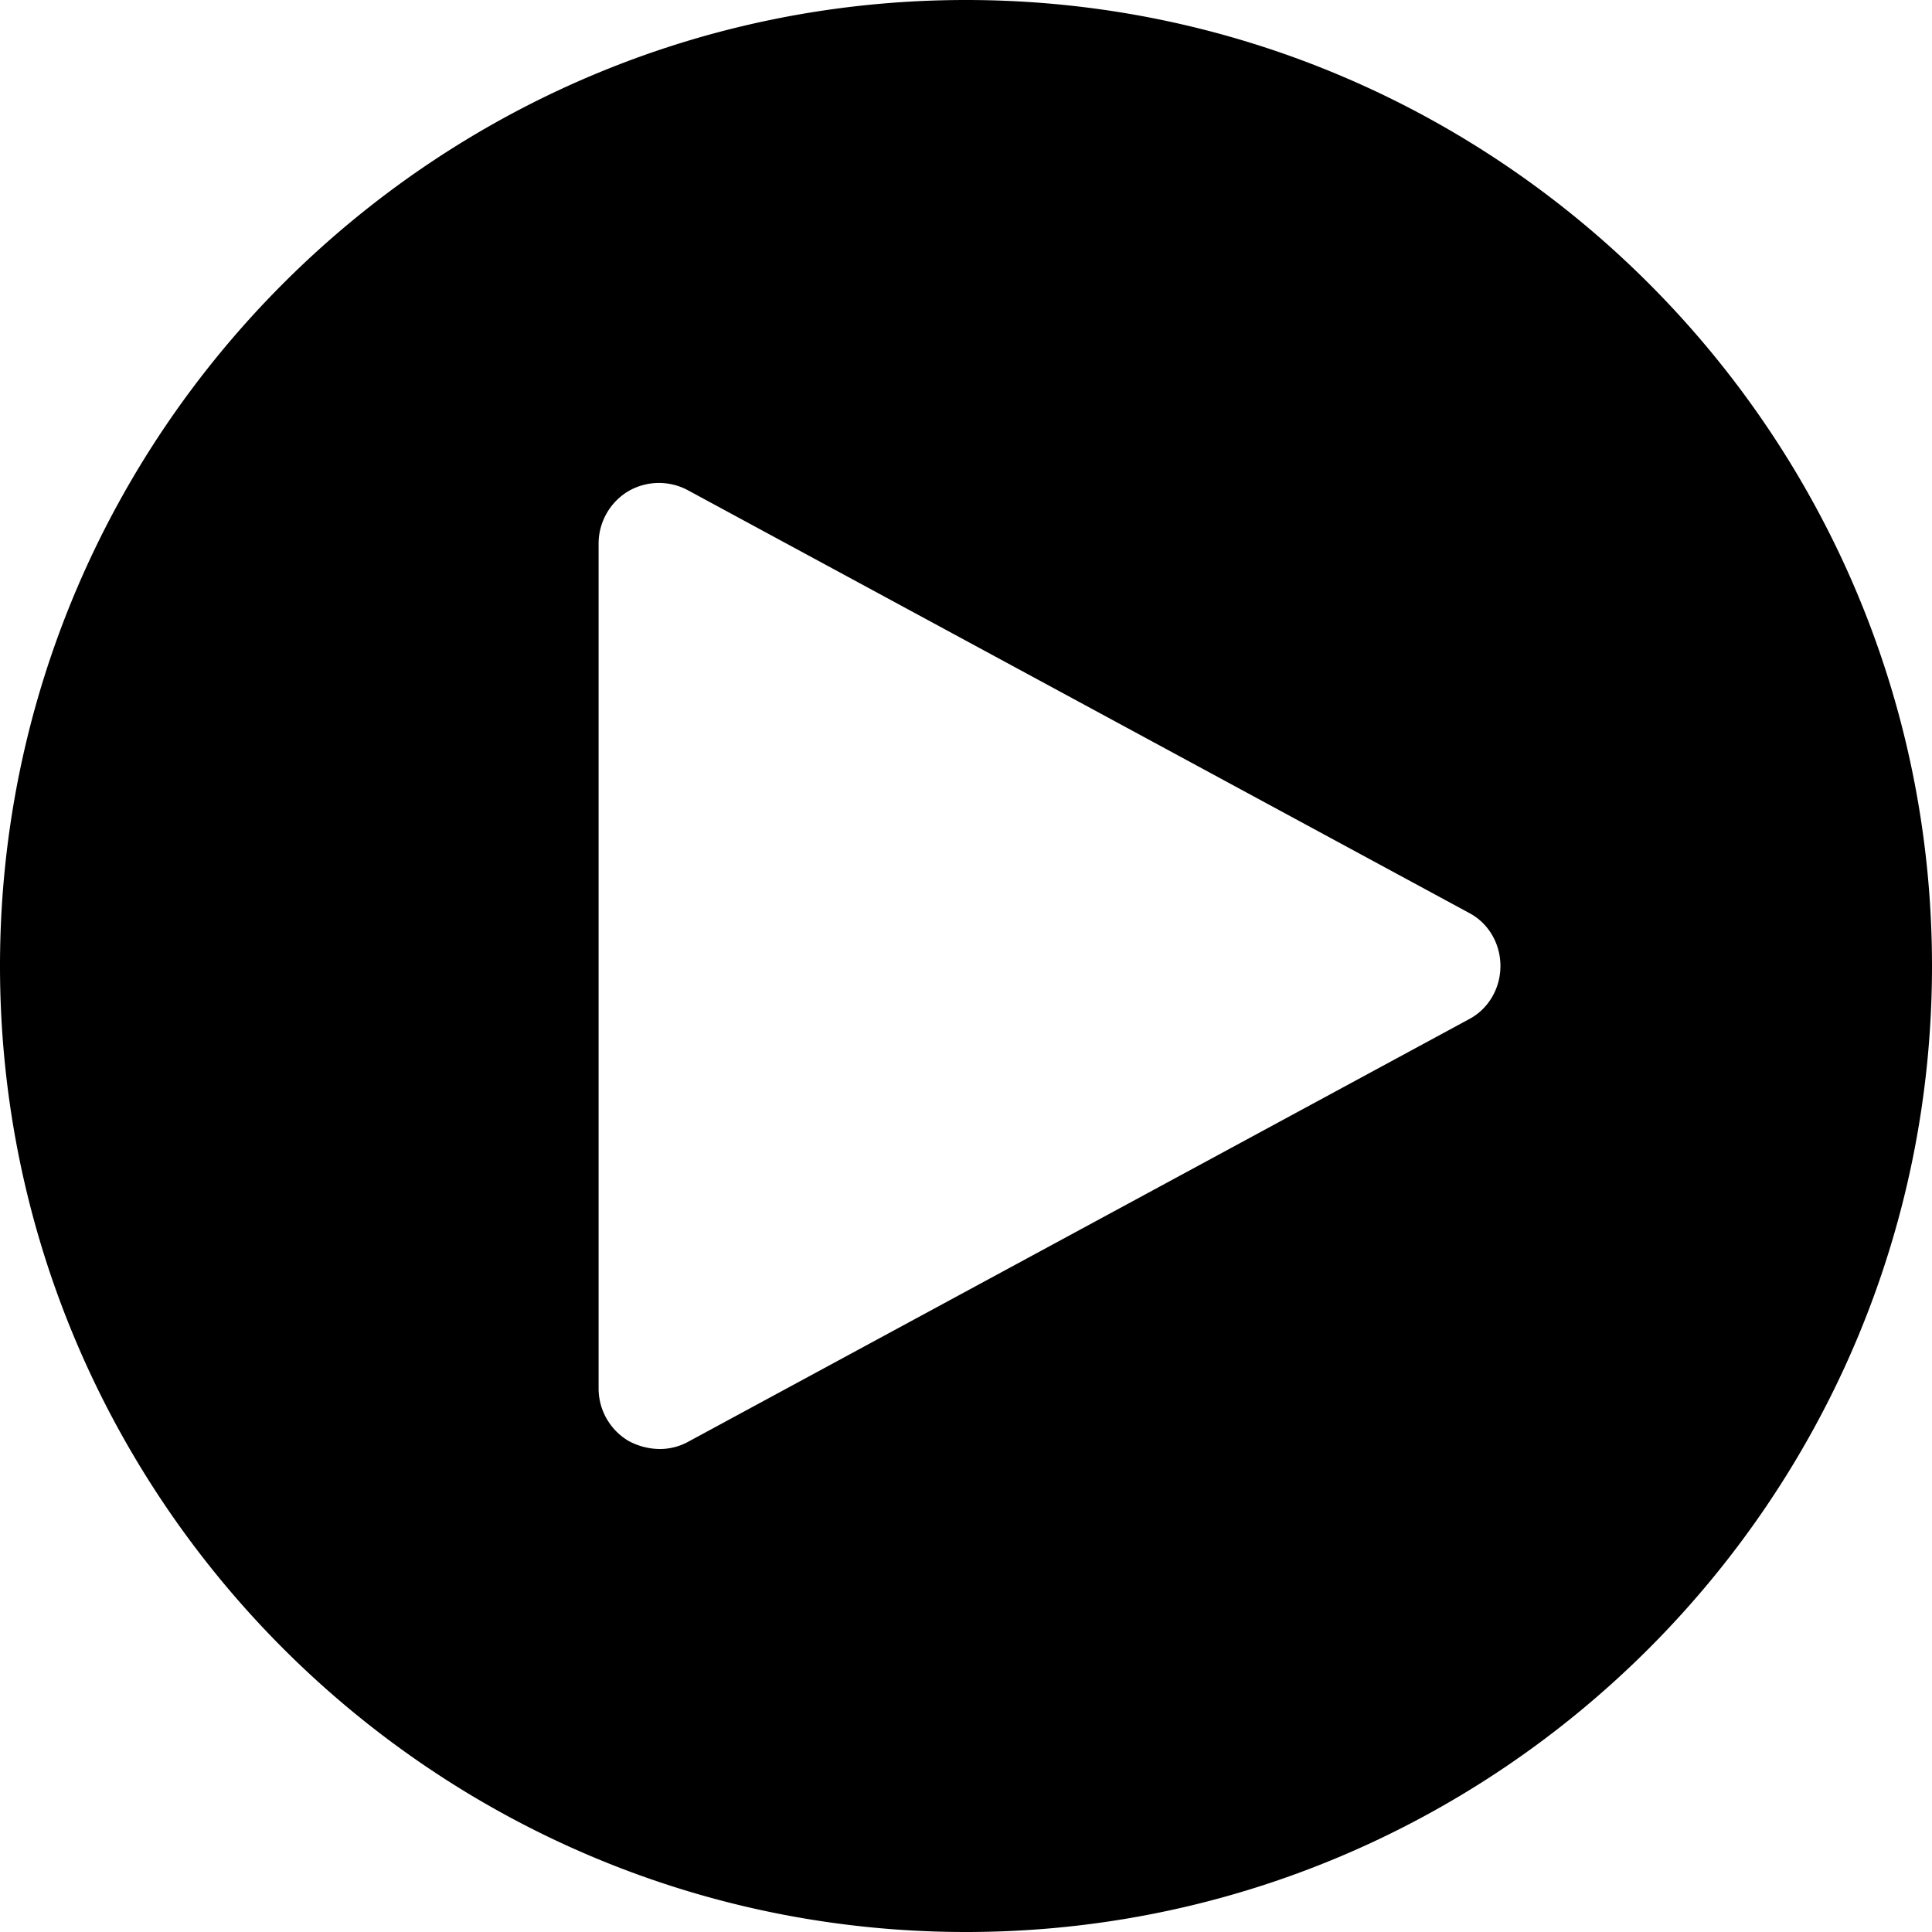 <svg xmlns="http://www.w3.org/2000/svg" width="24" height="24" viewBox="0 0 24 24"><path d="M12 0C5.386 0 0 5.386 0 12c0 6.615 5.386 12 12 12s12-5.385 12-12c0-6.614-5.386-12-12-12zm6.252 12.659L8.549 17.91a.732.732 0 0 1-.363.09.826.826 0 0 1-.381-.102.758.758 0 0 1-.369-.648V6.75a.76.76 0 0 1 .369-.648.758.758 0 0 1 .744-.01l9.703 5.25c.239.126.387.381.387.658s-.148.532-.387.659z"/></svg>